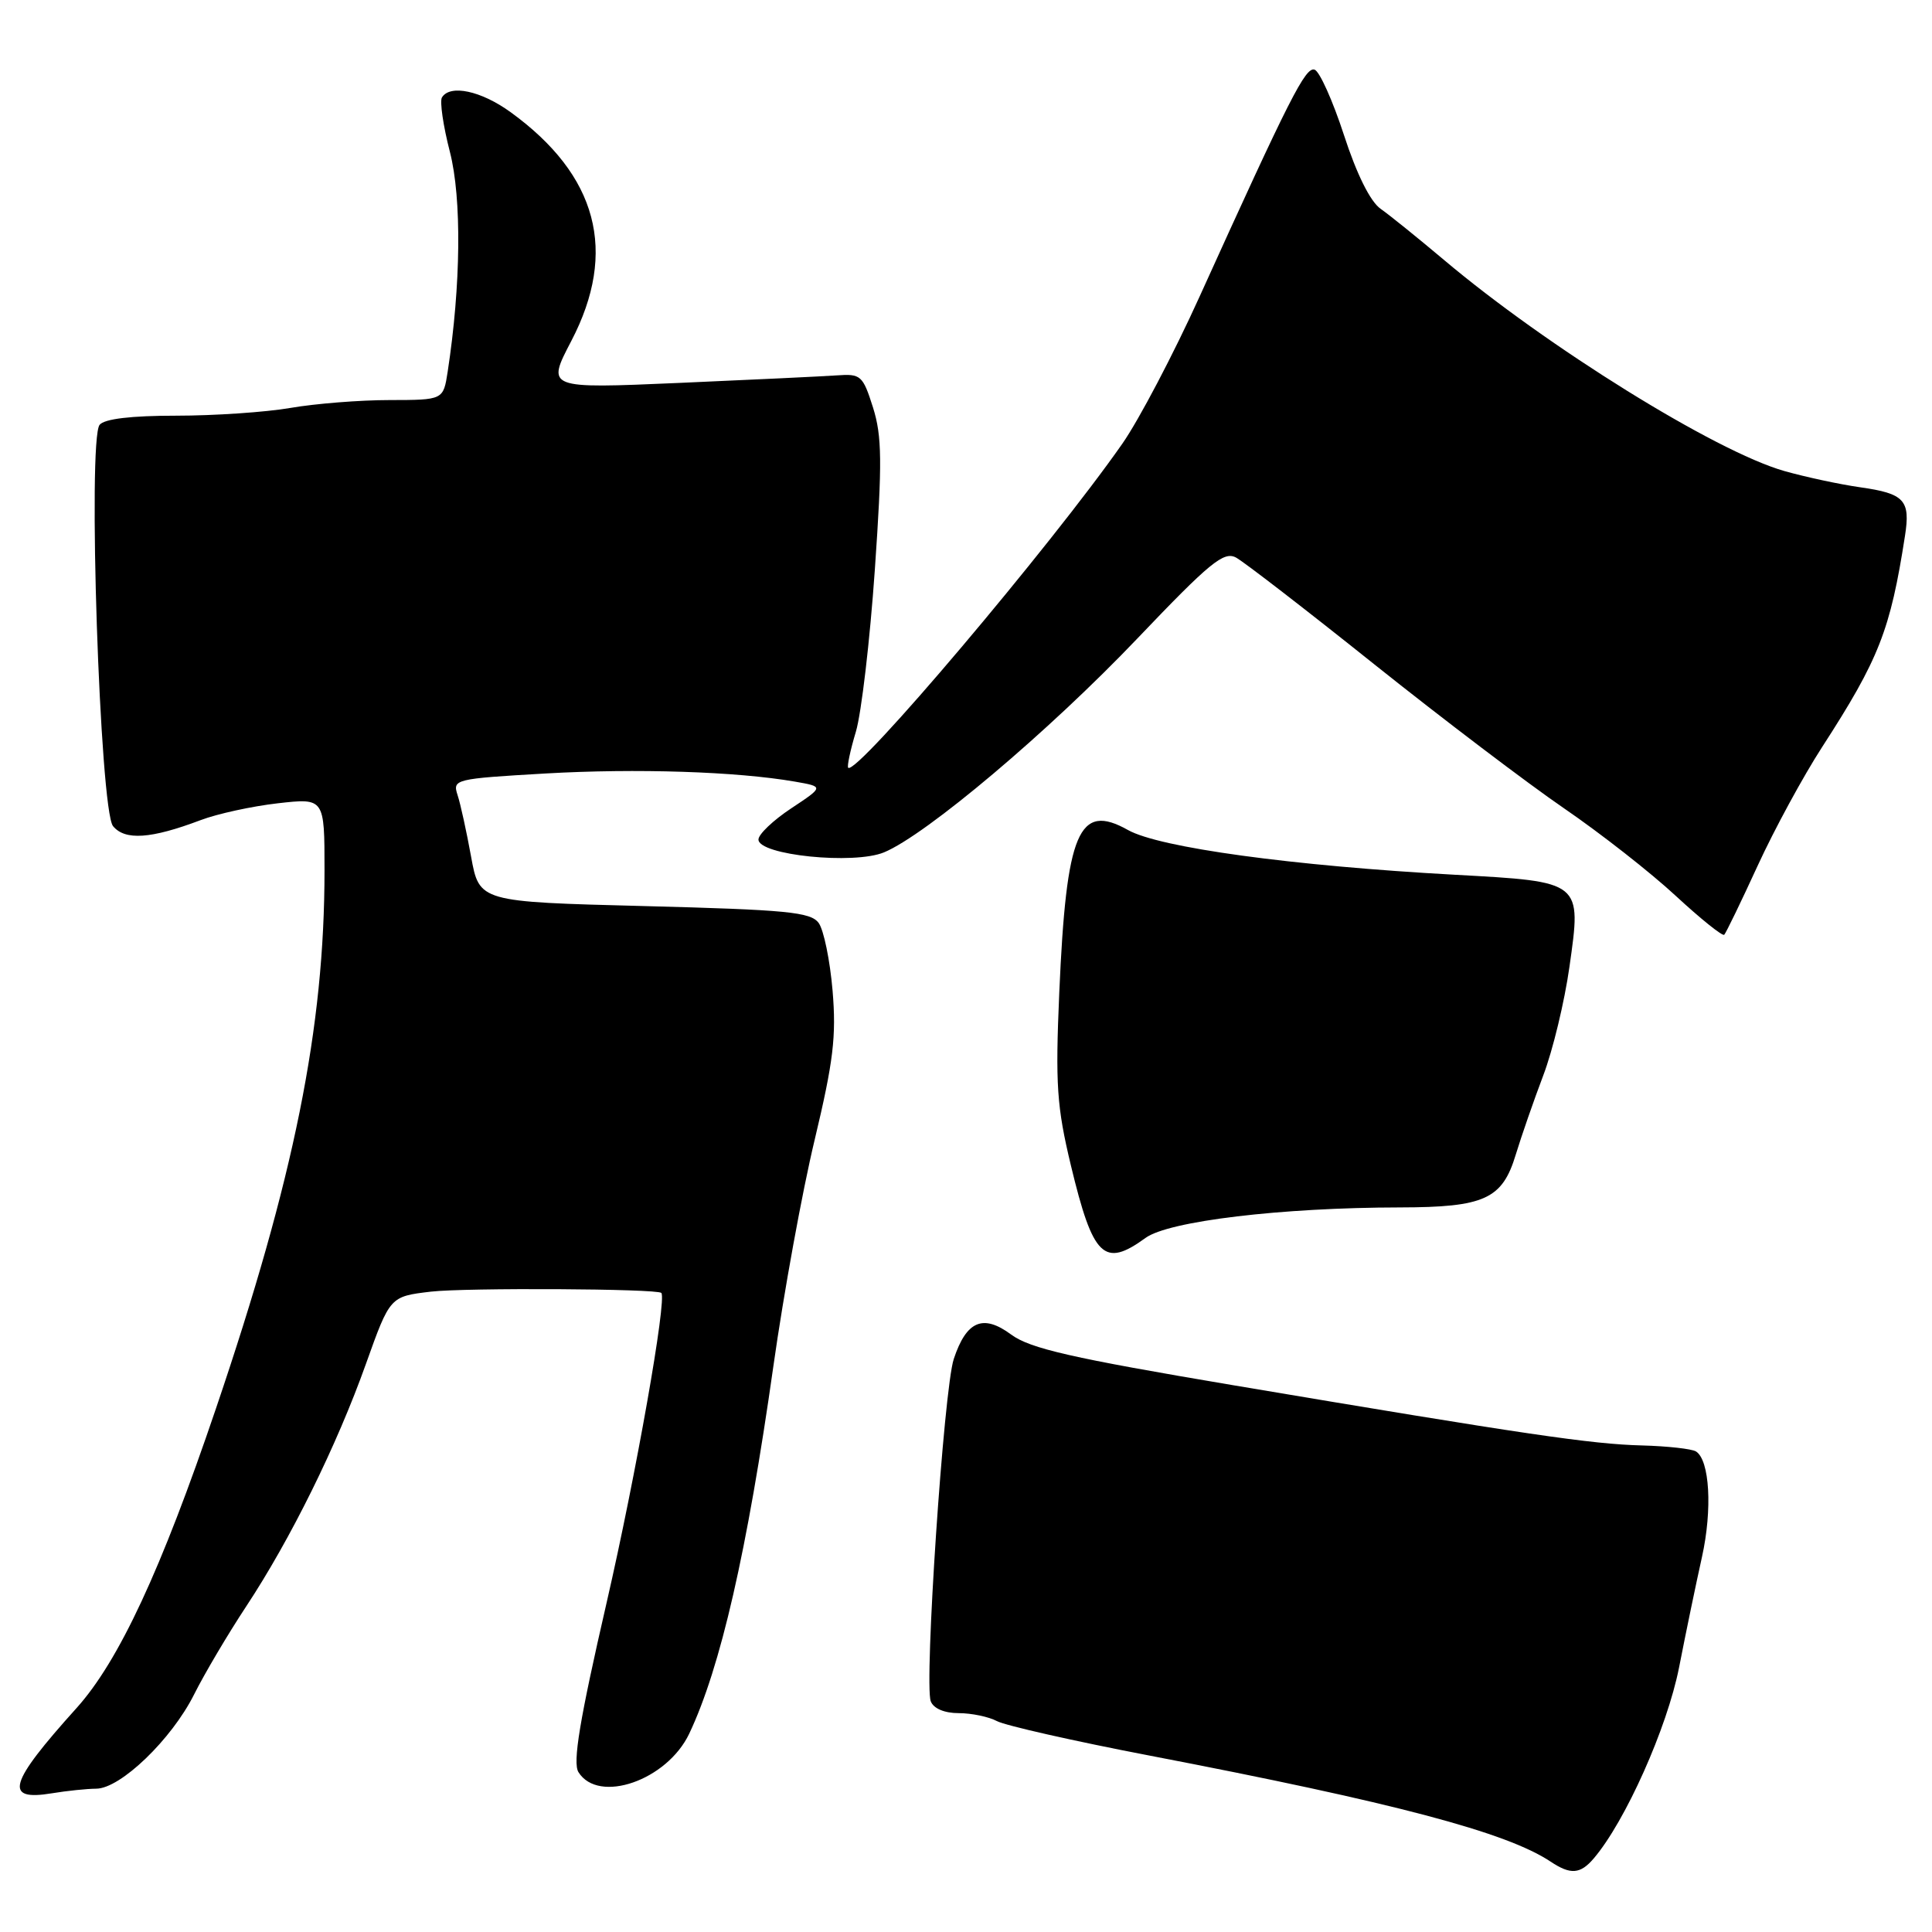 <?xml version="1.0" encoding="UTF-8" standalone="no"?>
<!DOCTYPE svg PUBLIC "-//W3C//DTD SVG 1.1//EN" "http://www.w3.org/Graphics/SVG/1.1/DTD/svg11.dtd" >
<svg xmlns="http://www.w3.org/2000/svg" xmlns:xlink="http://www.w3.org/1999/xlink" version="1.1" viewBox="0 0 256 256">
 <g >
 <path fill="currentColor"
d=" M 211.18 246.25 C 215.37 241.34 220.90 228.95 222.48 220.97 C 223.39 216.31 224.76 209.71 225.52 206.31 C 226.92 199.99 226.54 193.45 224.72 192.32 C 224.16 191.98 220.95 191.62 217.60 191.53 C 210.87 191.36 202.20 190.08 163.29 183.53 C 141.98 179.94 136.50 178.69 133.99 176.84 C 130.26 174.08 128.06 175.01 126.38 180.07 C 125.06 184.02 122.44 223.10 123.33 225.43 C 123.70 226.39 125.14 227.00 127.03 227.00 C 128.74 227.00 131.02 227.48 132.11 228.06 C 133.20 228.64 142.29 230.70 152.30 232.62 C 184.87 238.88 199.63 242.79 205.47 246.68 C 208.11 248.44 209.40 248.34 211.18 246.25 Z  M 12.75 237.01 C 15.96 237.00 22.72 230.49 25.70 224.56 C 27.09 221.78 30.21 216.51 32.62 212.86 C 38.49 203.97 44.64 191.53 48.50 180.69 C 51.68 171.79 51.68 171.79 57.09 171.15 C 61.64 170.62 87.13 170.75 87.63 171.32 C 88.38 172.17 84.27 195.44 80.39 212.32 C 76.80 227.92 75.86 233.56 76.65 234.82 C 79.31 239.07 88.39 235.91 91.33 229.71 C 95.47 220.98 99.00 205.58 102.48 181.00 C 103.84 171.38 106.30 157.88 107.95 151.02 C 110.43 140.63 110.83 137.32 110.32 131.26 C 109.98 127.26 109.15 123.22 108.48 122.30 C 107.42 120.85 104.28 120.55 85.38 120.06 C 63.51 119.50 63.51 119.50 62.42 113.50 C 61.82 110.20 61.02 106.53 60.63 105.35 C 59.95 103.26 60.23 103.19 72.29 102.49 C 84.35 101.80 97.62 102.23 105.34 103.57 C 109.17 104.24 109.17 104.24 104.84 107.11 C 102.45 108.69 100.50 110.55 100.50 111.24 C 100.50 113.31 113.14 114.60 117.14 112.94 C 122.72 110.63 138.97 96.92 150.70 84.61 C 160.31 74.53 162.16 73.01 163.78 73.88 C 164.82 74.44 173.05 80.79 182.08 88.01 C 191.11 95.22 202.44 103.82 207.26 107.12 C 212.08 110.42 218.73 115.63 222.04 118.70 C 225.35 121.76 228.25 124.09 228.47 123.86 C 228.70 123.63 230.69 119.52 232.90 114.71 C 235.11 109.90 238.95 102.83 241.44 98.99 C 248.98 87.33 250.48 83.51 252.42 71.00 C 253.16 66.28 252.35 65.40 246.50 64.57 C 243.75 64.18 239.21 63.20 236.42 62.41 C 227.30 59.81 204.96 45.94 191.31 34.42 C 187.90 31.55 184.14 28.51 182.94 27.67 C 181.57 26.71 179.77 23.09 178.08 17.89 C 176.60 13.35 174.85 9.45 174.19 9.23 C 172.98 8.83 170.92 12.89 158.95 39.30 C 155.51 46.89 150.90 55.67 148.71 58.80 C 139.21 72.39 113.48 102.81 112.39 101.73 C 112.22 101.55 112.67 99.40 113.41 96.95 C 114.14 94.50 115.27 84.85 115.92 75.50 C 116.91 61.20 116.87 57.79 115.68 54.00 C 114.33 49.75 114.07 49.51 110.88 49.74 C 109.02 49.87 99.60 50.32 89.95 50.74 C 72.40 51.50 72.40 51.50 75.70 45.18 C 81.88 33.33 79.19 23.22 67.64 14.85 C 63.74 12.03 59.64 11.15 58.56 12.91 C 58.25 13.41 58.72 16.67 59.62 20.15 C 61.19 26.31 61.08 37.76 59.32 49.25 C 58.74 53.00 58.74 53.00 51.62 53.01 C 47.70 53.01 41.80 53.48 38.50 54.05 C 35.20 54.62 28.38 55.08 23.34 55.08 C 17.37 55.08 13.84 55.50 13.20 56.29 C 11.59 58.29 13.23 107.37 14.98 109.47 C 16.57 111.39 19.99 111.16 26.56 108.68 C 28.79 107.83 33.40 106.83 36.81 106.44 C 43.00 105.74 43.00 105.74 43.00 115.32 C 43.00 136.18 39.00 156.03 28.61 186.65 C 21.36 208.04 15.74 220.11 10.14 226.33 C 1.13 236.33 0.45 238.68 6.88 237.62 C 8.87 237.29 11.51 237.02 12.75 237.01 Z  M 151.79 164.03 C 154.84 161.80 169.77 160.01 185.50 159.99 C 196.71 159.97 199.07 158.89 200.85 152.98 C 201.60 150.52 203.24 145.80 204.49 142.50 C 205.75 139.20 207.31 132.72 207.96 128.11 C 209.57 116.74 209.69 116.84 192.78 115.91 C 171.16 114.72 153.63 112.32 149.46 109.98 C 142.93 106.31 141.29 110.19 140.36 131.50 C 139.83 143.72 140.03 146.63 141.90 154.43 C 144.83 166.62 146.29 168.03 151.79 164.03 Z "/>
</g>
</svg>